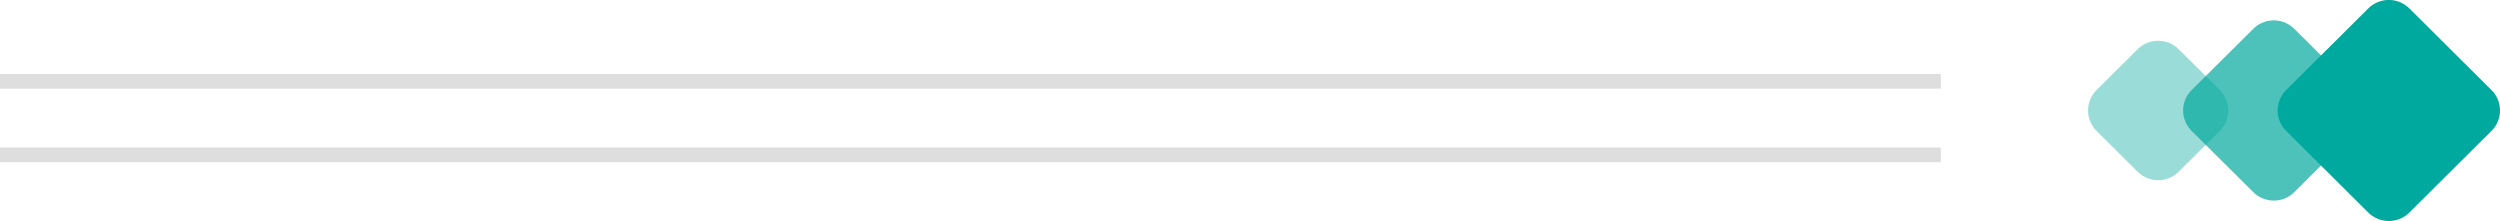 <svg id="left-shapes" xmlns="http://www.w3.org/2000/svg" width="170.031" height="15.031" viewBox="0 0 170.031 15.031">
  <defs>
    <style>
      .cls-1, .cls-2, .cls-3 {
        fill: #00a99d;
        fill-rule: evenodd;
      }

      .cls-1 {
        opacity: 0.4;
      }

      .cls-2 {
        opacity: 0.7;
      }

      .cls-4 {
        fill: #dedede;
      }
    </style>
  </defs>
  <path id="shape3" class="cls-1" d="M521.386,406.318l-2.793,2.777a1.955,1.955,0,0,0,0,2.776l2.793,2.776a1.983,1.983,0,0,0,2.793,0l2.793-2.776a1.955,1.955,0,0,0,0-2.776l-2.793-2.777A1.985,1.985,0,0,0,521.386,406.318Z" transform="translate(-376 -402.969)"/>
  <path id="shape2" class="cls-2" d="M529.249,404.93l-4.19,4.165a1.955,1.955,0,0,0,0,2.776l4.19,4.164a1.983,1.983,0,0,0,2.793,0l4.189-4.164a1.955,1.955,0,0,0,0-2.776l-4.189-4.165A1.985,1.985,0,0,0,529.249,404.93Z" transform="translate(-376 -402.969)"/>
  <path id="shape1" class="cls-3" d="M537.073,403.542l-5.586,5.553a1.955,1.955,0,0,0,0,2.776l5.586,5.553a1.985,1.985,0,0,0,2.793,0l5.586-5.553a1.953,1.953,0,0,0,0-2.776l-5.586-5.553A1.983,1.983,0,0,0,537.073,403.542Z" transform="translate(-376 -402.969)"/>
  <rect class="cls-4" y="5.031" width="132" height="1"/>
  <rect class="cls-4" y="10.031" width="132" height="1"/>
</svg>
